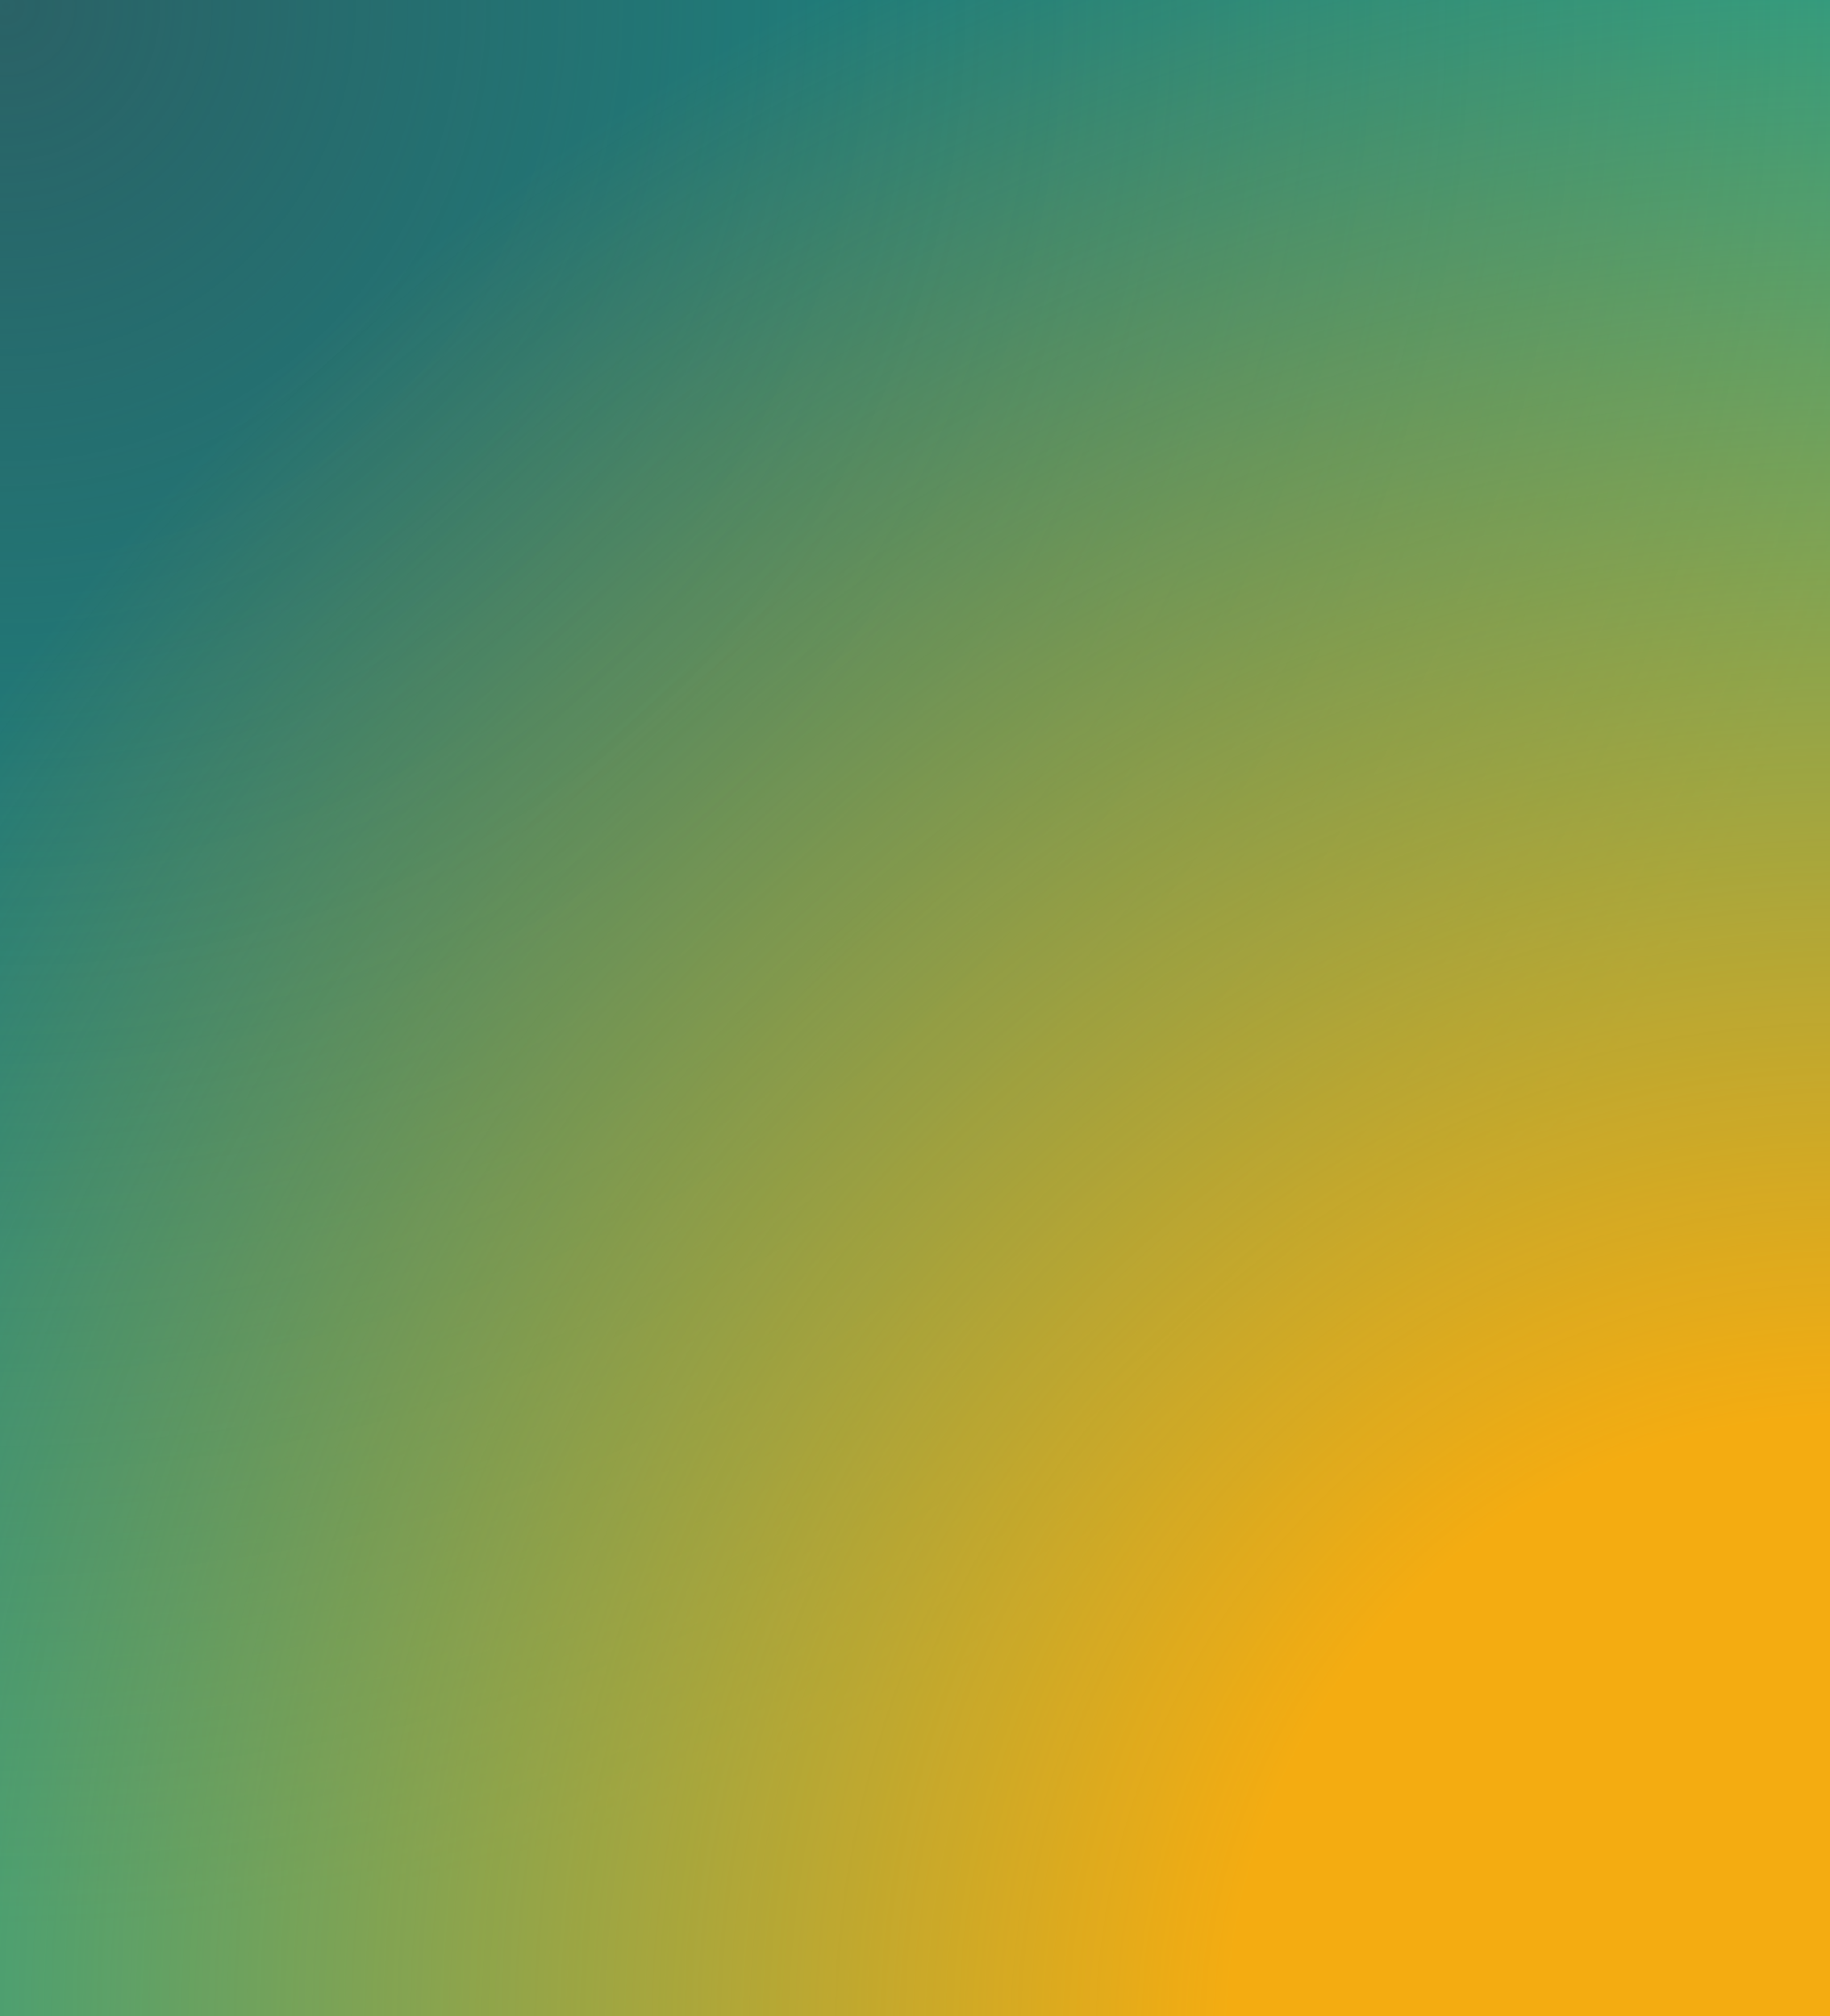 <svg width="767" height="845" viewBox="0 0 767 845" fill="none" xmlns="http://www.w3.org/2000/svg">
<g clip-path="url(#clip0_819_624)">
<rect width="767" height="845" fill="#139B91"/>
<rect x="-811" y="-811" width="1621" height="1621" fill="url(#paint0_radial_819_624)"/>
<rect x="-171" y="-93" width="1875" height="1875" fill="url(#paint1_radial_819_624)"/>
</g>
<defs>
<radialGradient id="paint0_radial_819_624" cx="0" cy="0" r="1" gradientUnits="userSpaceOnUse" gradientTransform="translate(-0.5 -0.5) rotate(90) scale(810.5)">
<stop stop-color="#2A6266"/>
<stop offset="1" stop-color="#2A6266" stop-opacity="0"/>
</radialGradient>
<radialGradient id="paint1_radial_819_624" cx="0" cy="0" r="1" gradientUnits="userSpaceOnUse" gradientTransform="translate(766.5 844.5) rotate(90) scale(937.5)">
<stop offset="0.271" stop-color="#F4AC11"/>
<stop offset="1" stop-color="#F4AC11" stop-opacity="0"/>
</radialGradient>
<clipPath id="clip0_819_624">
<rect width="767" height="845" fill="white"/>
</clipPath>
</defs>
</svg>
